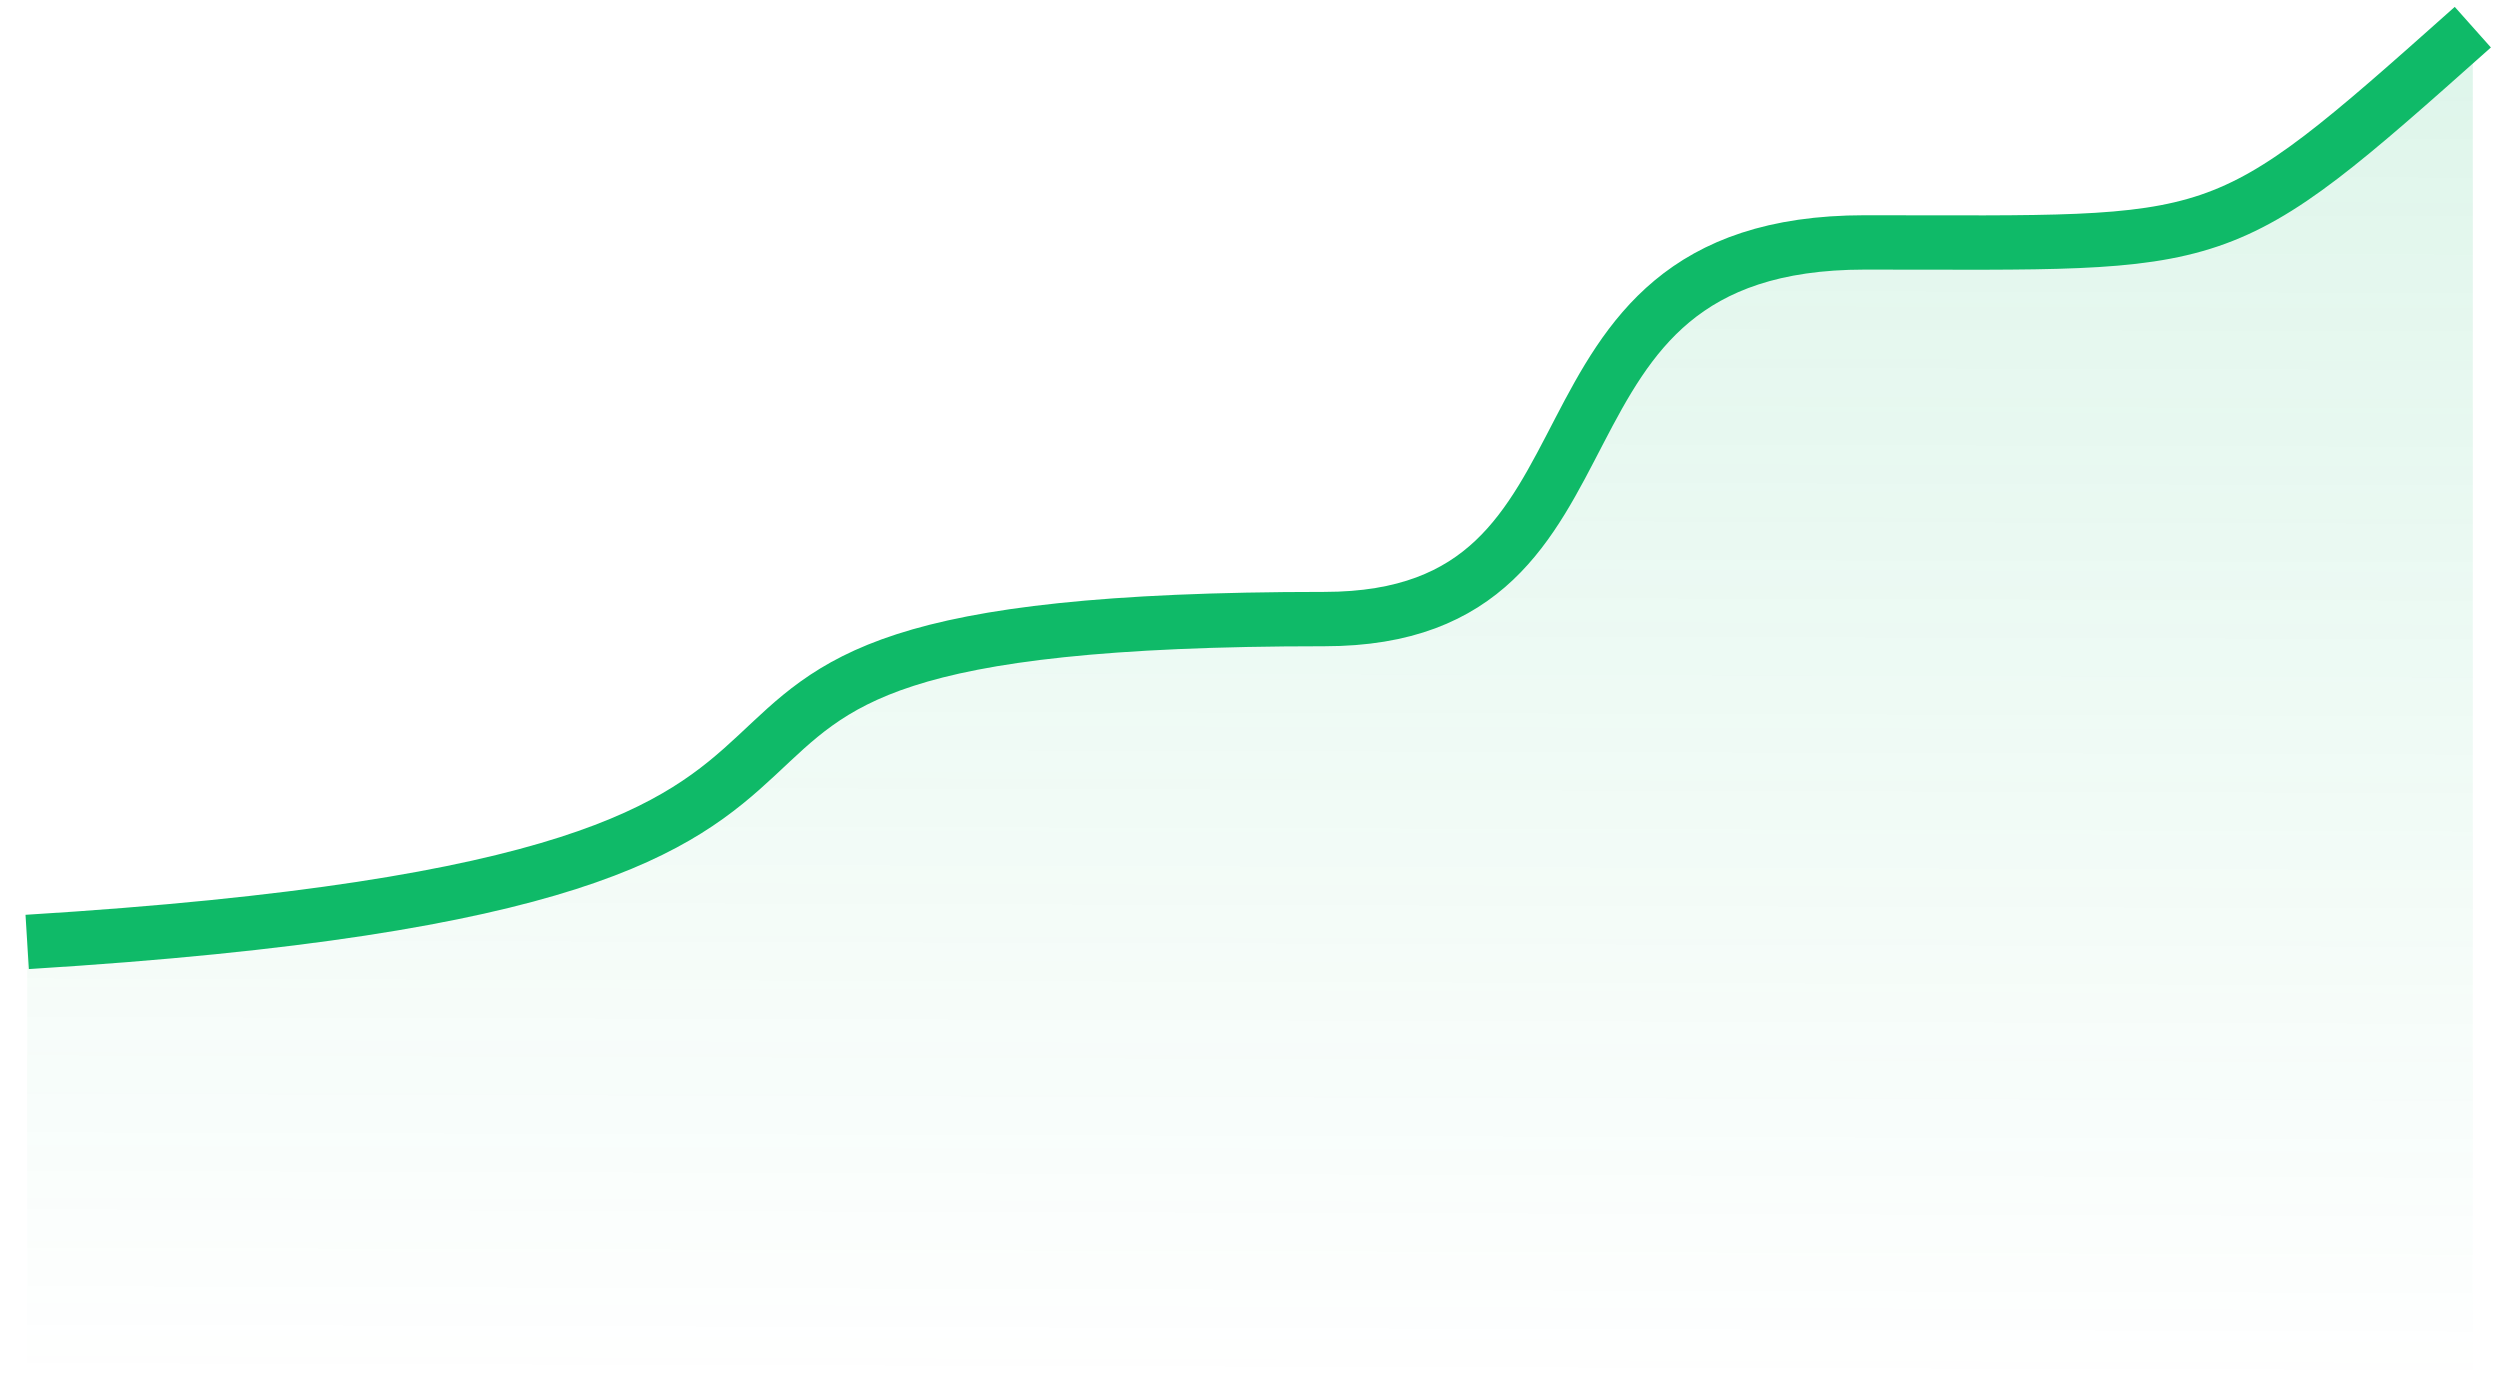 <svg width="92" height="51" viewBox="0 0 92 51" fill="none" xmlns="http://www.w3.org/2000/svg">
<path d="M48.735 22.782C16.414 22.782 41.276 32.188 1 34.663V51H91V1C81.552 9.416 82.05 8.921 68.624 8.921C55.199 8.921 60.669 22.782 48.735 22.782Z" fill="url(#paint0_linear_0_1)"/>
<path d="M1 34.663C41.276 32.188 16.414 22.782 48.735 22.782C60.669 22.782 55.199 8.921 68.624 8.921C82.05 8.921 81.552 9.416 91 1" stroke="#0FBA68" stroke-width="2"/>
<defs>
<linearGradient id="paint0_linear_0_1" x1="46.249" y1="-35.634" x2="46.002" y2="51" gradientUnits="userSpaceOnUse">
<stop stop-color="#0FBA68" stop-opacity="0.24"/>
<stop offset="1" stop-color="#0FBA68" stop-opacity="0"/>
</linearGradient>
</defs>
</svg>
